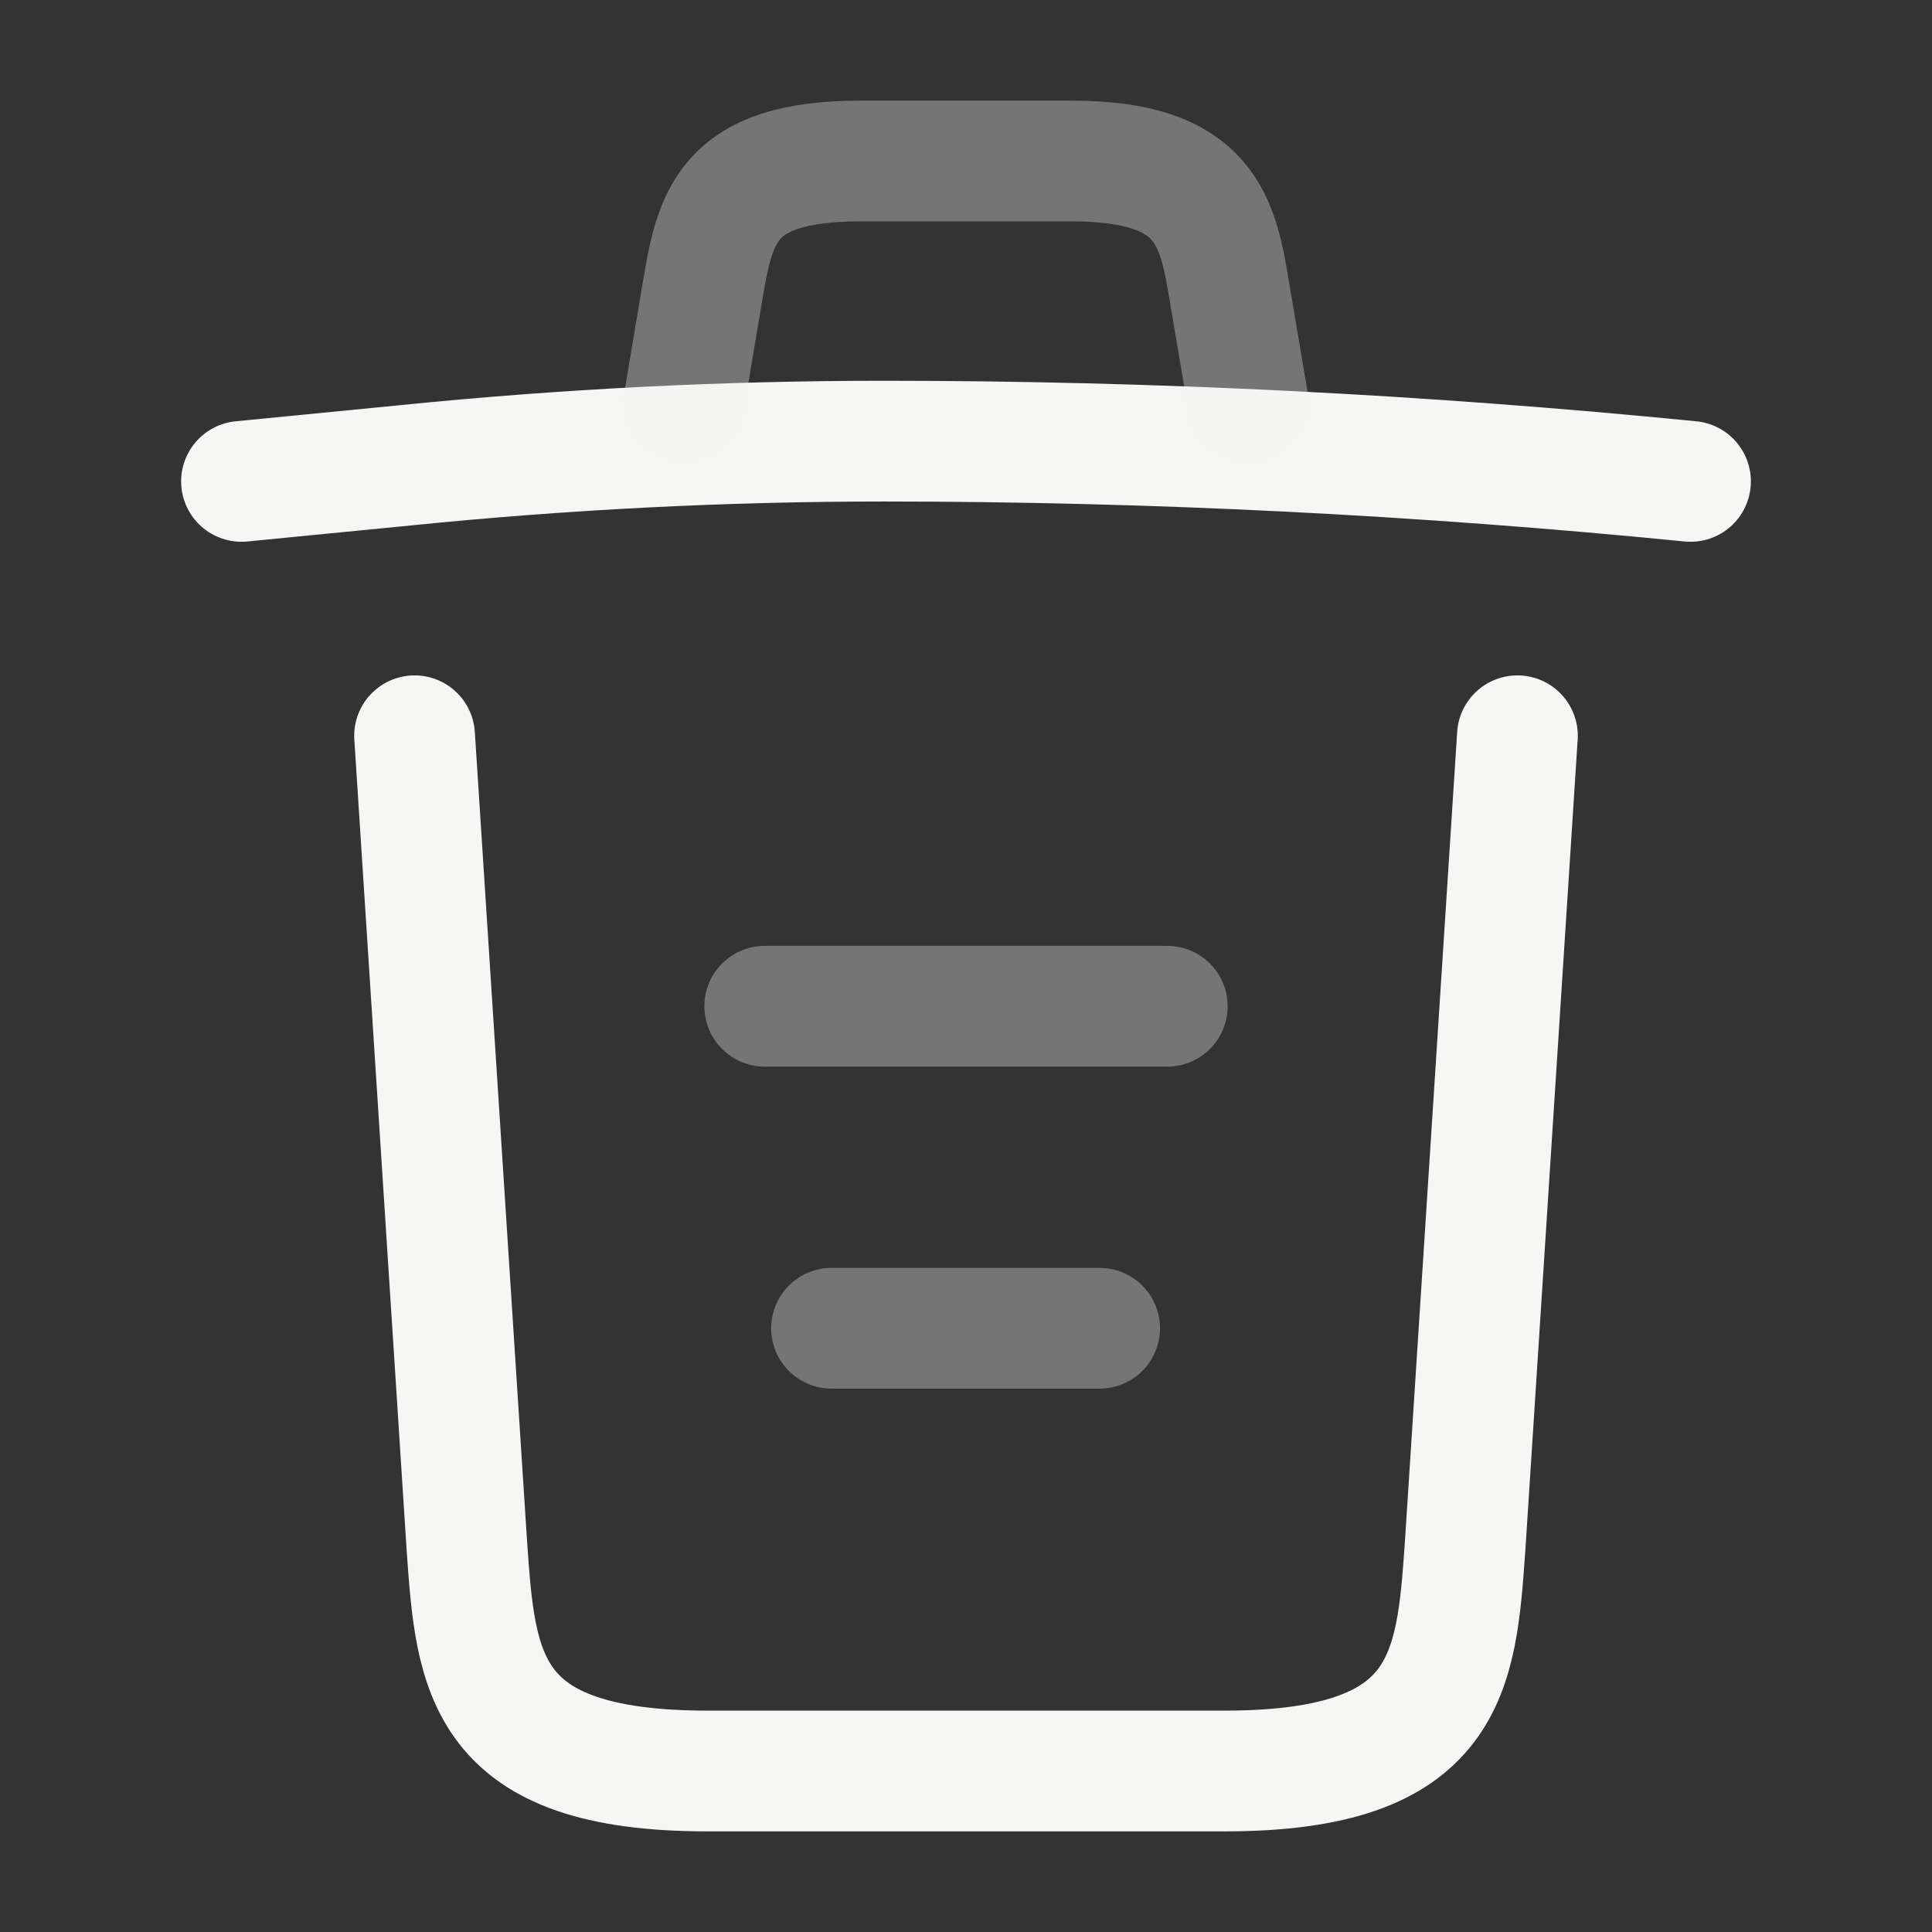 <svg width="24" height="24" viewBox="0 0 24 24" fill="none" xmlns="http://www.w3.org/2000/svg">
<rect x="0" y="0" width="24" height="24" fill="#333333" stroke="none"/>
<path d="M21 5.98C17.67 5.65 14.32 5.48 10.98 5.48C9 5.48 7.02 5.58 5.04 5.78L3 5.98" stroke="#F6F6F5" stroke-width="1.5" stroke-linecap="round" stroke-linejoin="round"/>
<path opacity="0.34" d="M8.5 4.97L8.72 3.66C8.88 2.71 9 2 10.69 2H13.31C15 2 15.13 2.75 15.28 3.67L15.5 4.97" stroke="#F6F6F5" stroke-width="1.5" stroke-linecap="round" stroke-linejoin="round"/>
<path d="M18.85 9.14L18.2 19.21C18.09 20.78 18 22 15.21 22H8.79C6 22 5.91 20.78 5.8 19.21L5.15 9.14" stroke="#F6F6F5" stroke-width="1.5" stroke-linecap="round" stroke-linejoin="round"/>
<path opacity="0.34" d="M10.33 16.5H13.66" stroke="#F6F6F5" stroke-width="1.5" stroke-linecap="round" stroke-linejoin="round"/>
<path opacity="0.34" d="M9.5 12.5H14.5" stroke="#F6F6F5" stroke-width="1.5" stroke-linecap="round" stroke-linejoin="round"/>
</svg>
